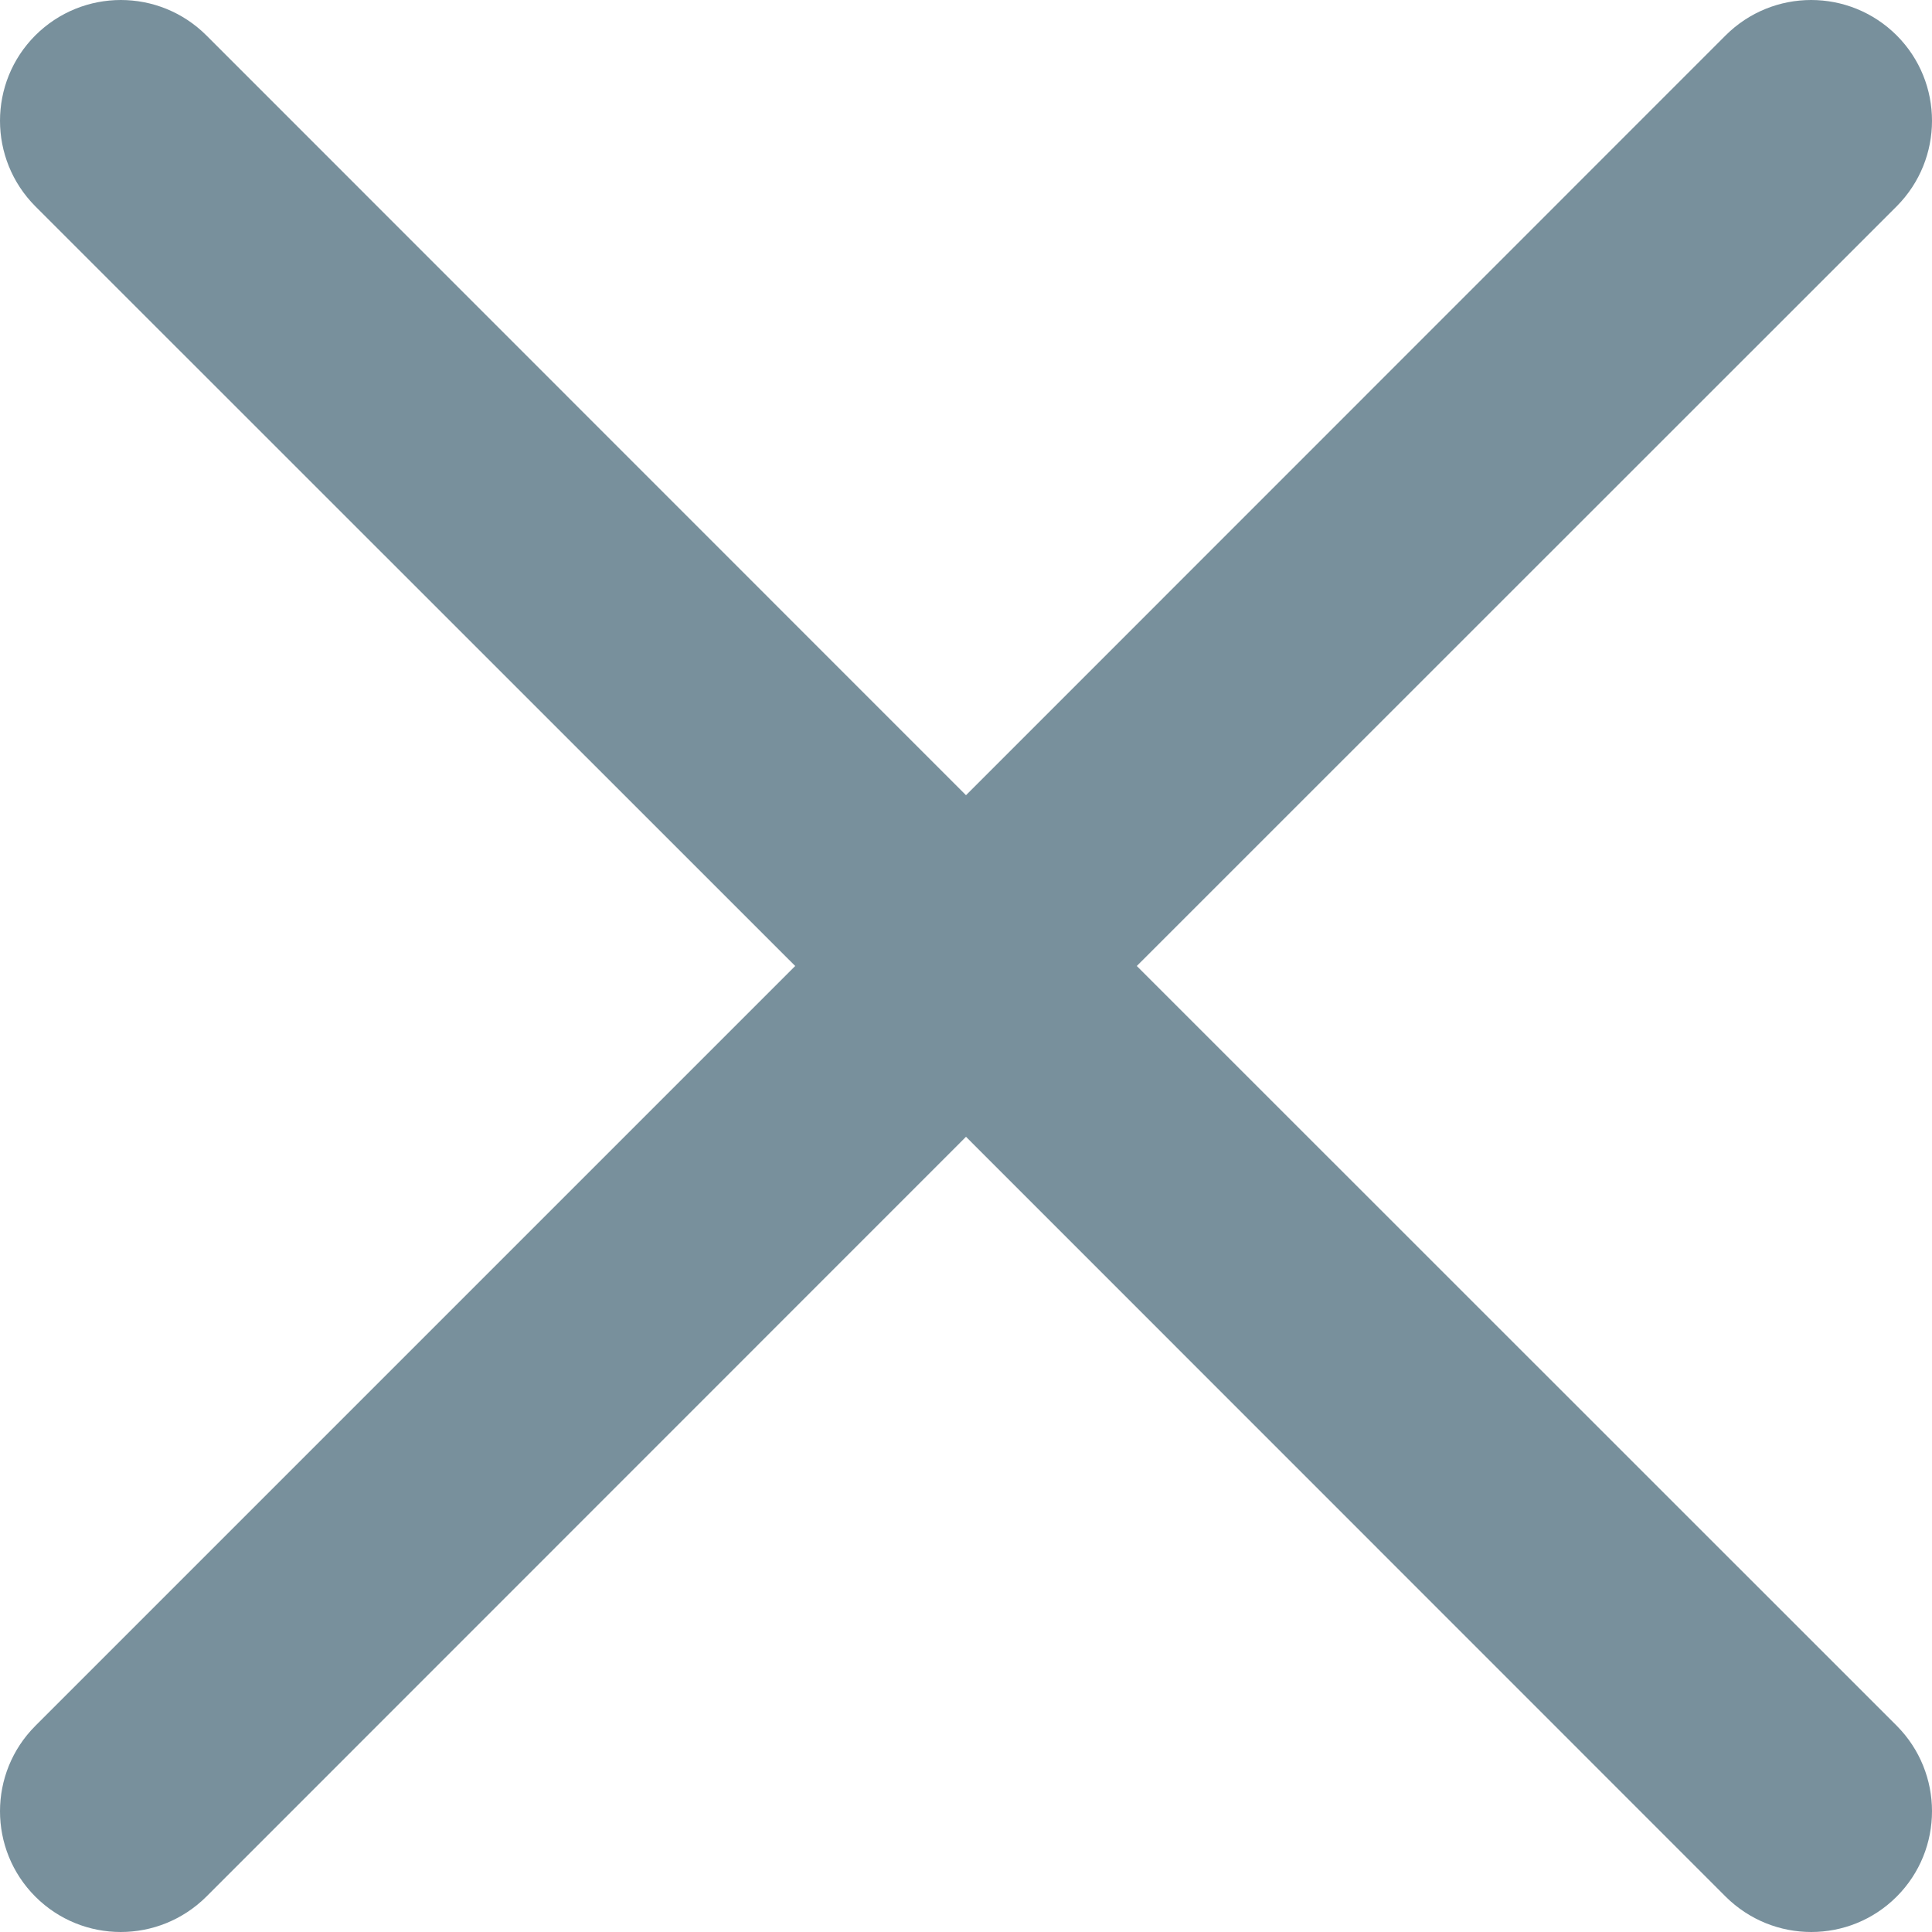 <?xml version="1.0" encoding="UTF-8"?>
<svg width="10px" height="10px" viewBox="0 0 10 10" version="1.1" xmlns="http://www.w3.org/2000/svg" xmlns:xlink="http://www.w3.org/1999/xlink">
    <!-- Generator: Sketch 50.2 (55047) - http://www.bohemiancoding.com/sketch -->
    <title>Shape</title>
    <desc>Created with Sketch.</desc>
    <defs></defs>
    <g id="Page-1" stroke="none" stroke-width="1" fill="none" fill-rule="evenodd">
        <g id="Dashboard---new-run" transform="translate(-950, -65)" fill="#78909C" fill-rule="nonzero">
            <g id="Group-4-Copy-4" transform="translate(470, 65)">
                <g id="close" transform="translate(480, 0)">
                    <path d="M5.884,5 L9.817,1.068 C10.061,0.823 10.061,0.427 9.817,0.183 C9.572,-0.061 9.177,-0.061 8.932,0.183 L5,4.116 L1.068,0.183 C0.823,-0.061 0.428,-0.061 0.183,0.183 C-0.061,0.427 -0.061,0.823 0.183,1.068 L4.116,5 L0.183,8.933 C-0.061,9.177 -0.061,9.573 0.183,9.817 C0.305,9.939 0.465,10 0.625,10 C0.785,10 0.945,9.939 1.068,9.817 L5,5.884 L8.932,9.817 C9.055,9.939 9.215,10 9.375,10 C9.535,10 9.695,9.939 9.817,9.817 C10.061,9.573 10.061,9.177 9.817,8.932 L5.884,5 Z" id="Shape"></path>
                </g>
            </g>
        </g>
    </g>
</svg>